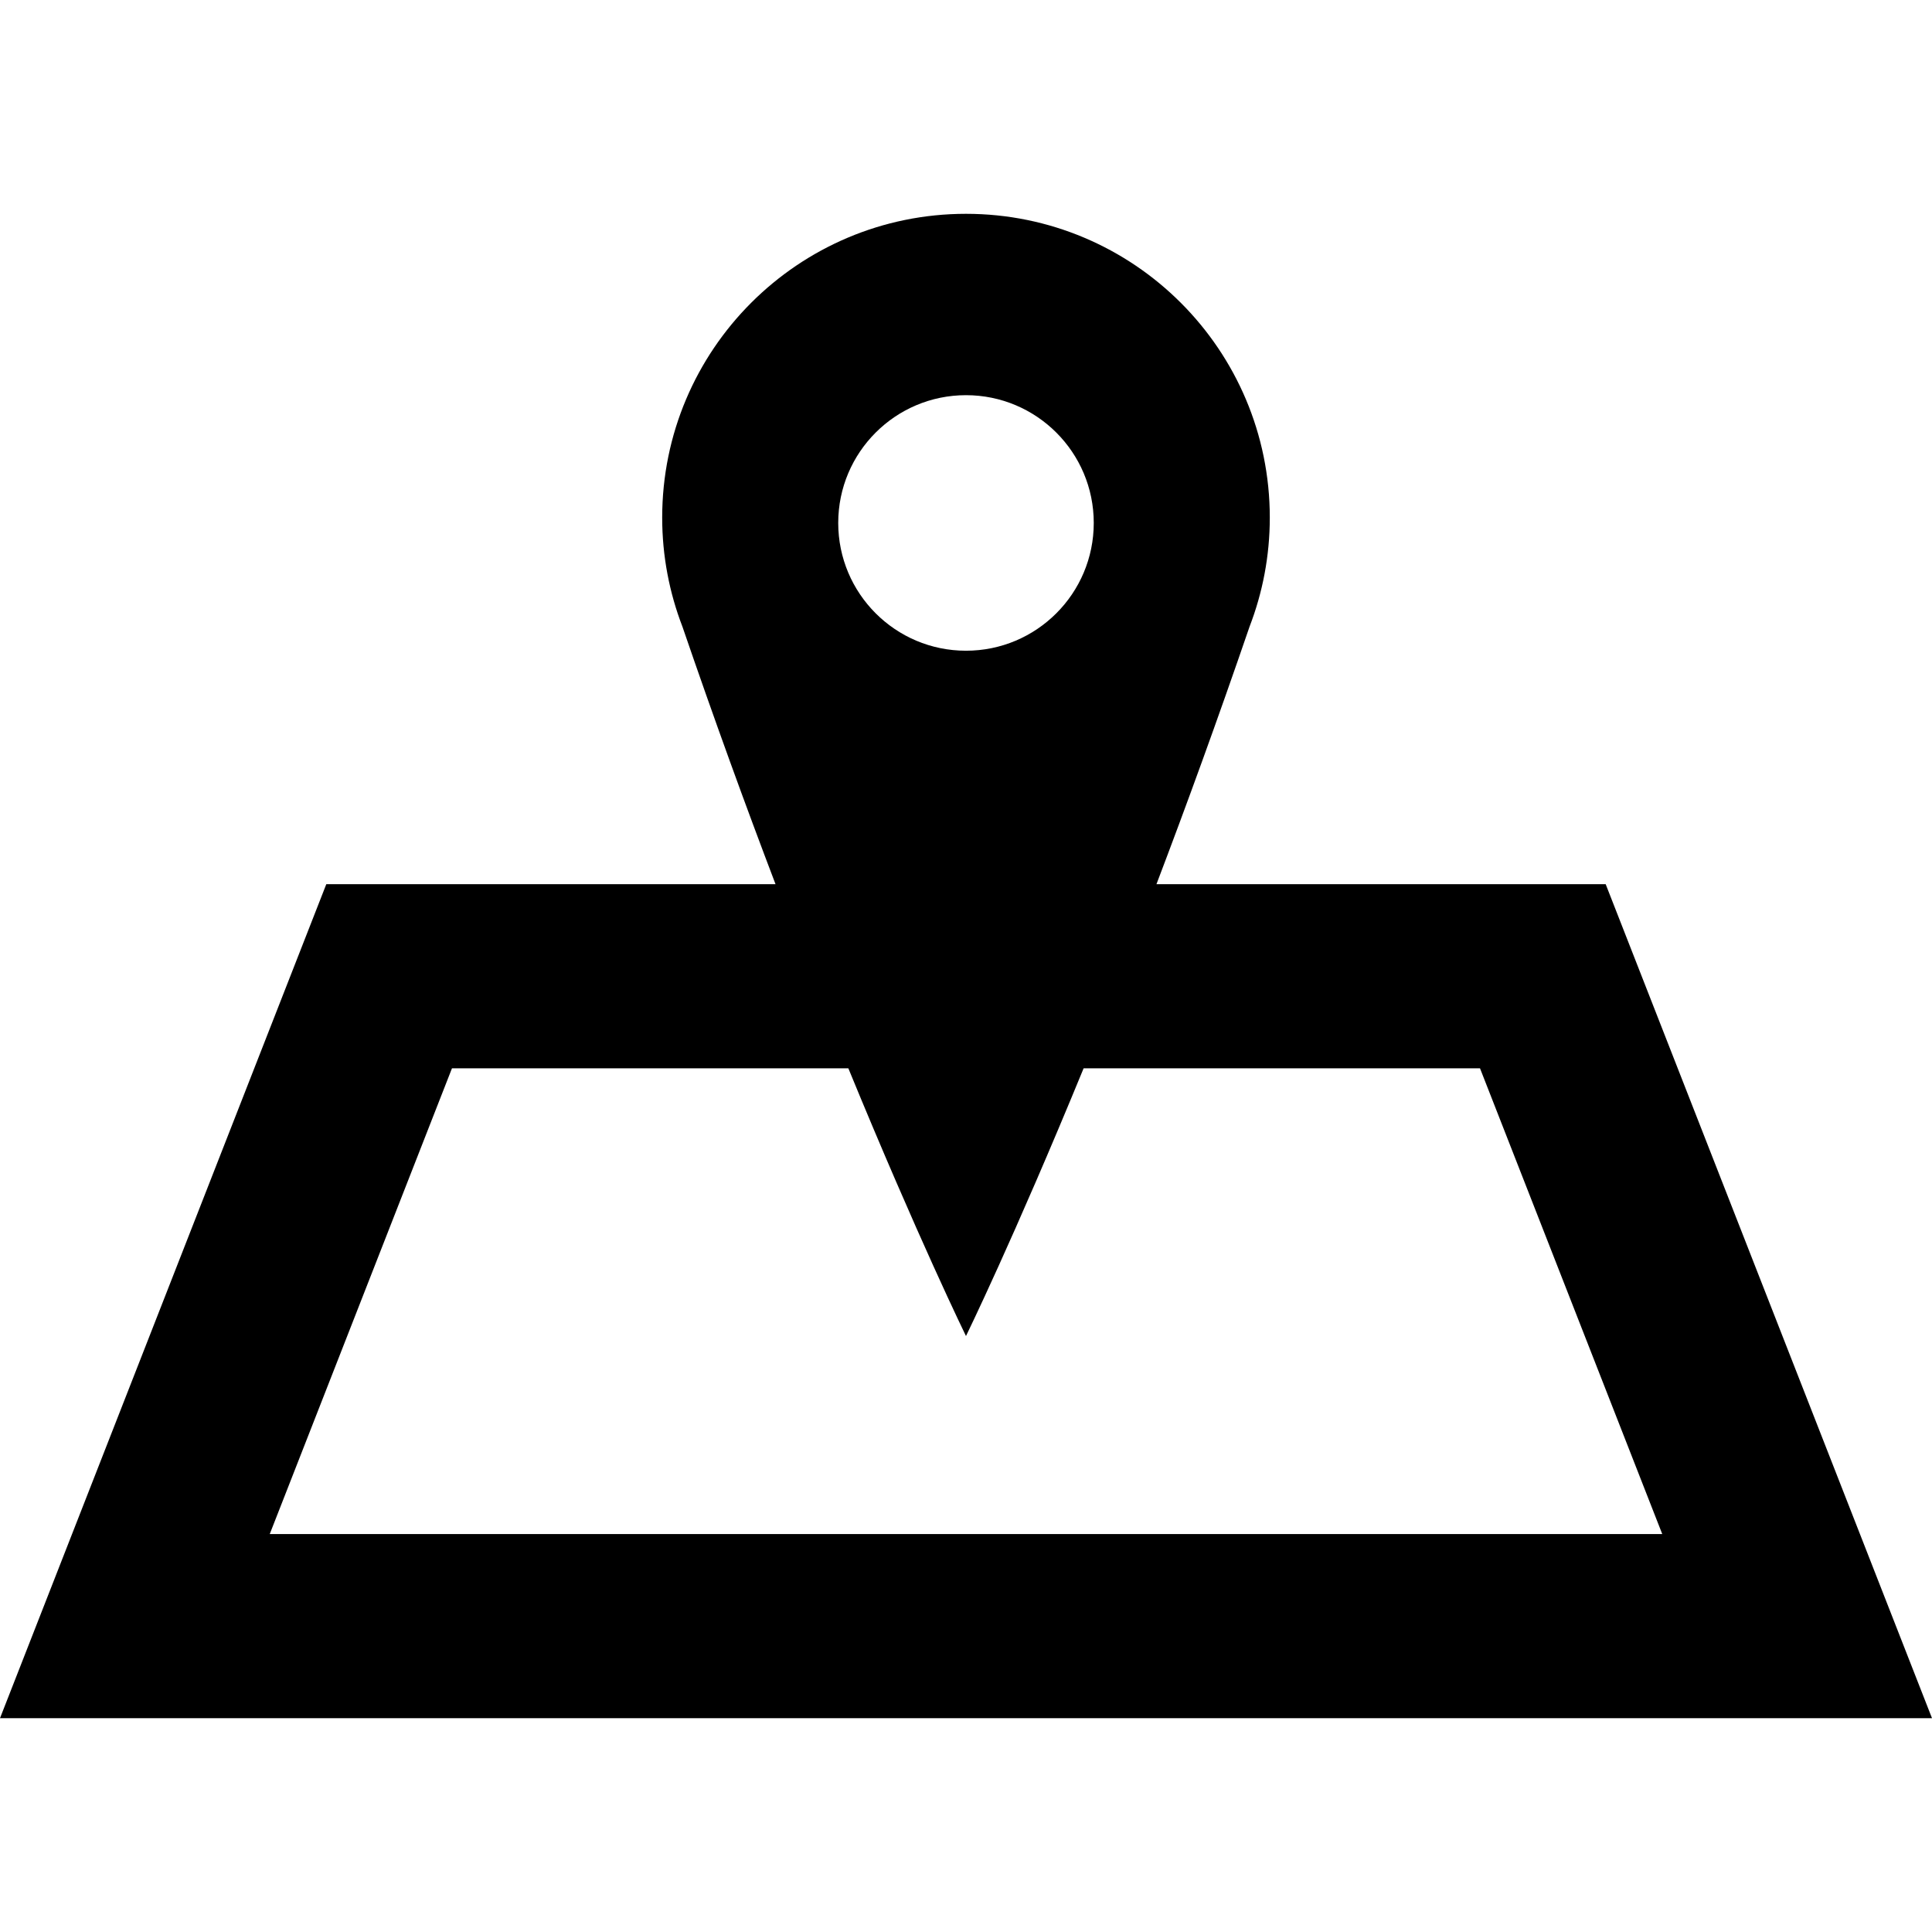 <svg id="Layer_1" xmlns="http://www.w3.org/2000/svg" width="500" height="500" viewBox="0 0 500 500"><path d="M415.55 228.828H299.29c7.662-20.12 15.79-42.438 24.096-66.658 3.37-8.756 5.236-18.264 5.236-28.212 0-43.422-35.2-78.623-78.626-78.623-43.417 0-78.623 35.2-78.623 78.623 0 9.95 1.866 19.457 5.236 28.212 8.3 24.22 16.433 46.538 24.095 66.658H84.445L0 444.666h500l-84.45-215.838zM249.996 102.272c18.262 0 33.067 14.8 33.067 33.065 0 18.264-14.806 33.07-33.067 33.07-18.258 0-33.064-14.807-33.064-33.07 0-18.264 14.806-33.065 33.064-33.065zM116.97 276.476h102.58c18.087 44.03 30.446 69.292 30.446 69.292s12.362-25.263 30.444-69.292h102.584l47.166 120.537H69.81l47.16-120.537z"/></svg>